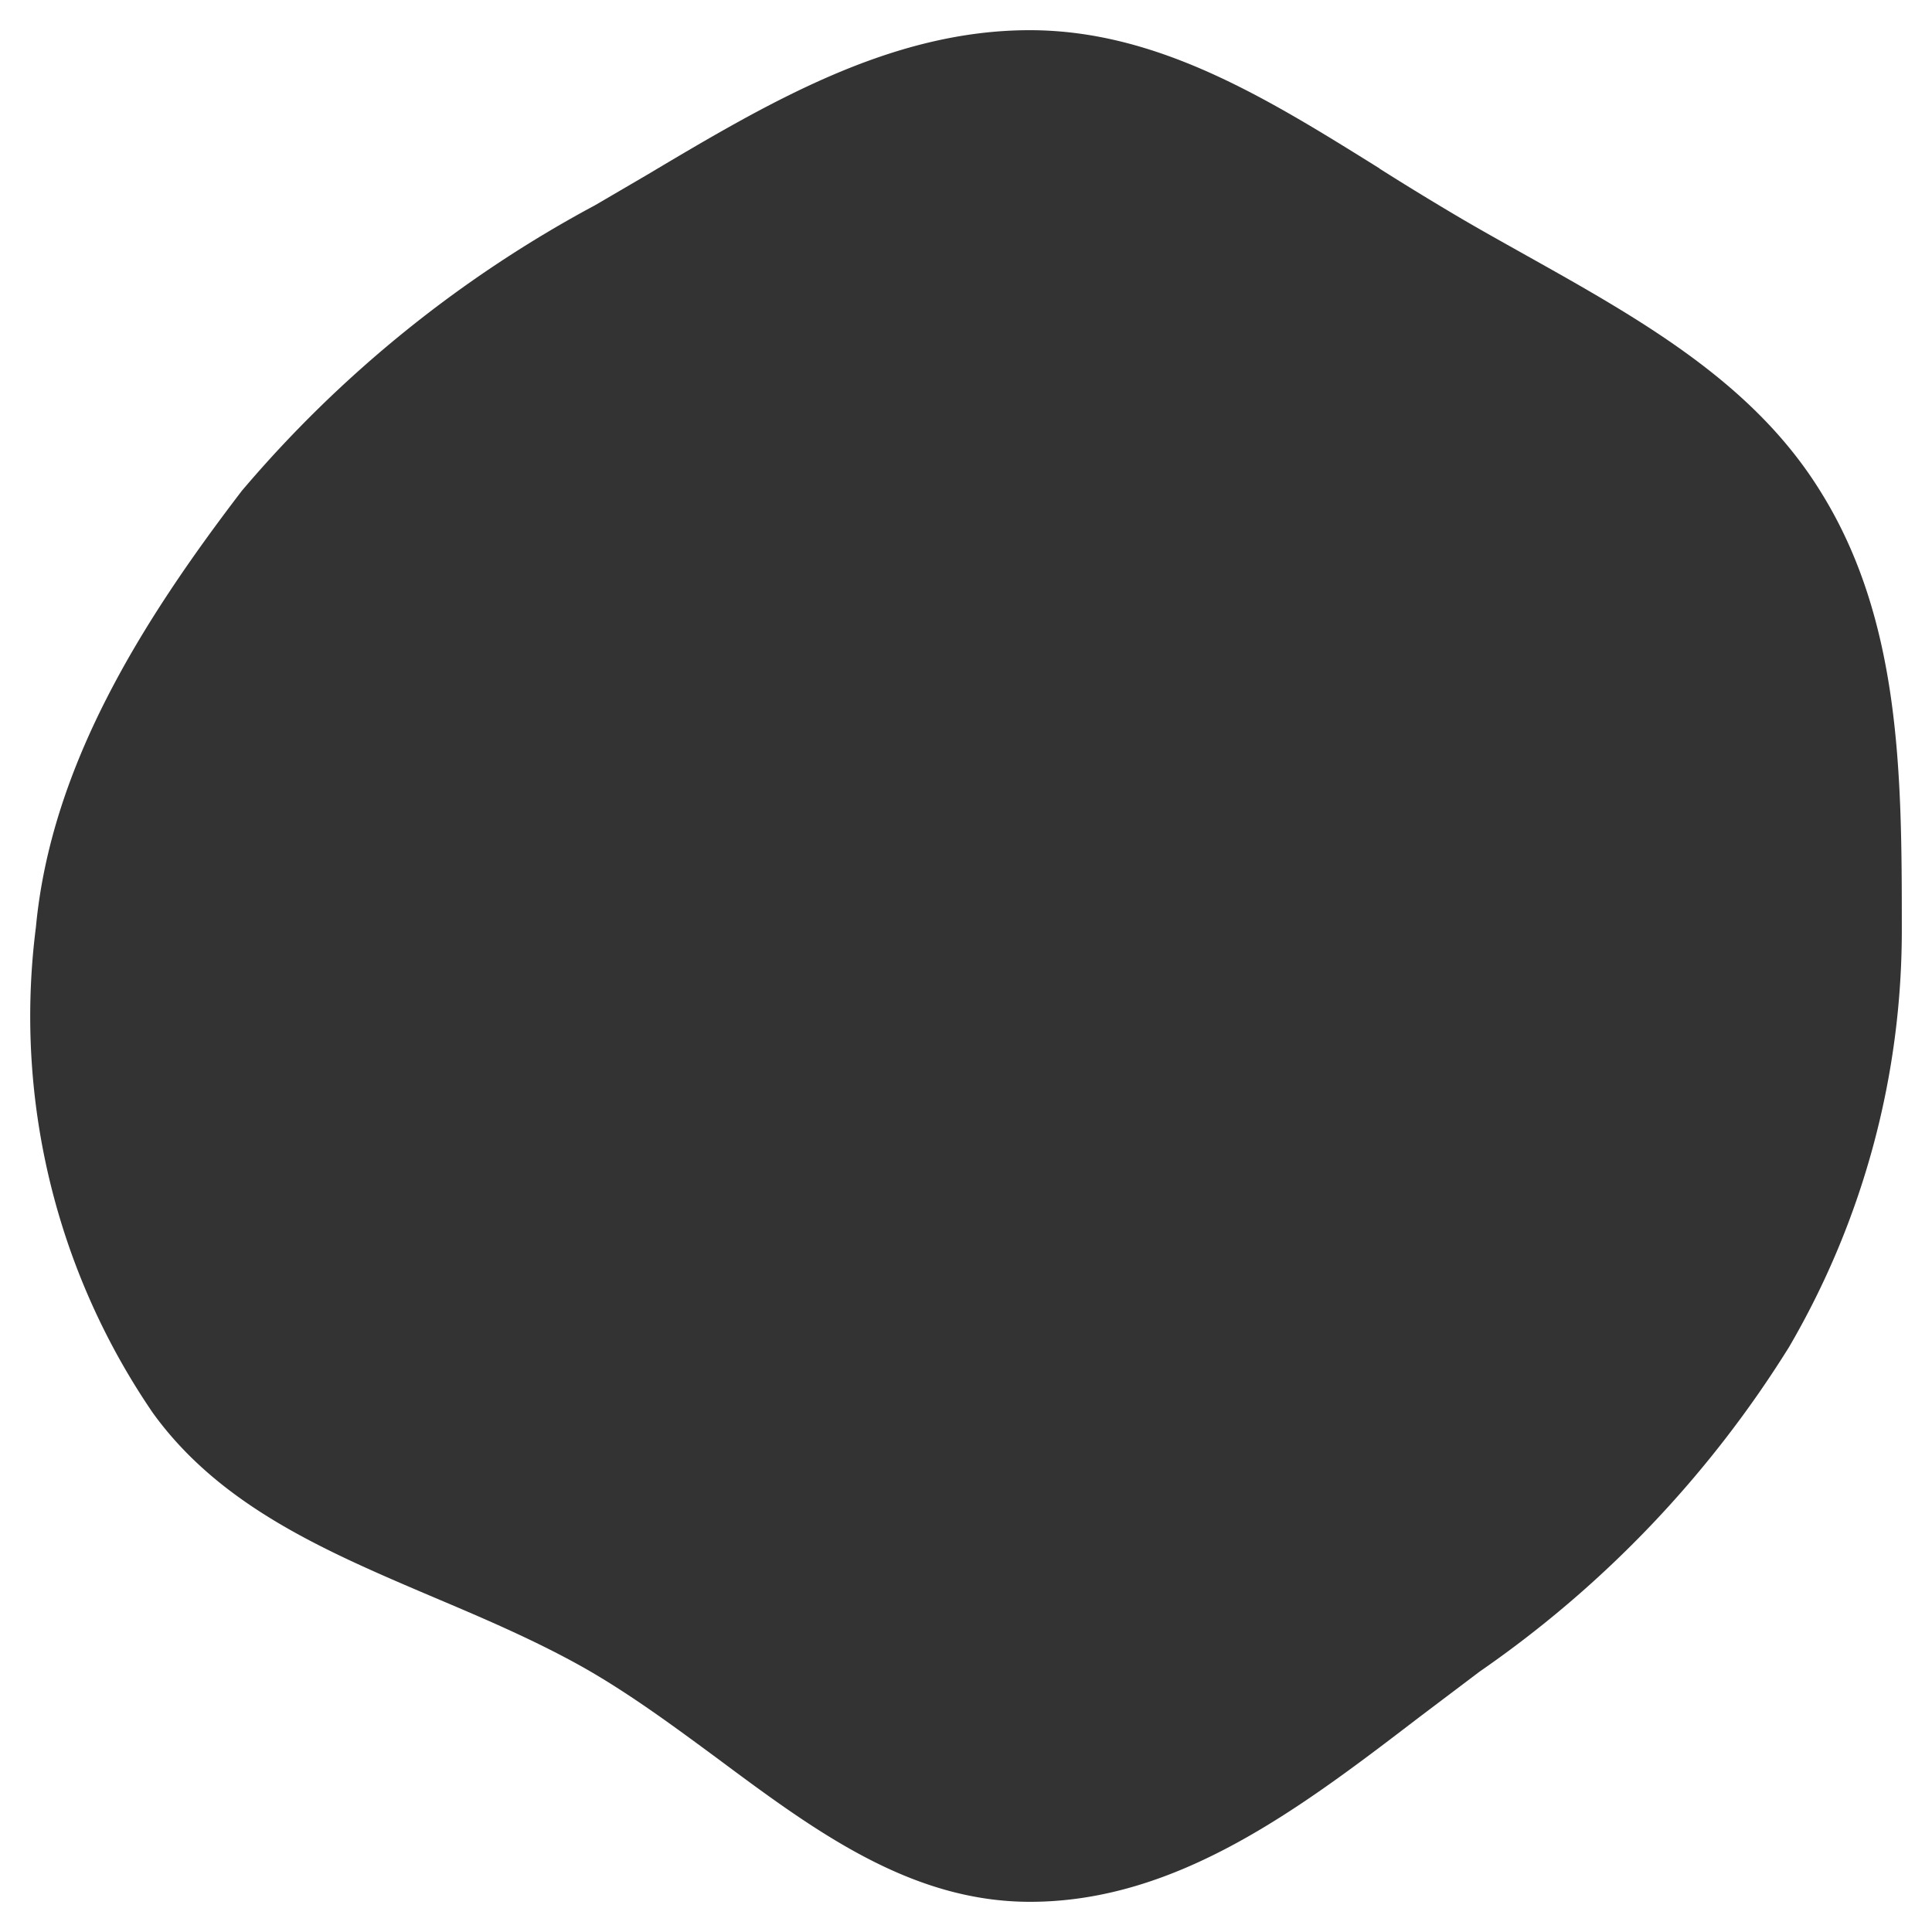 <svg xmlns="http://www.w3.org/2000/svg" viewBox="0 0 64 64" fill="white"><rect x="0" y="0" width="64" height="64" fill="#333333" stroke="none"/><path fill-rule="evenodd" d="M64 0H0v64h64V0zM45.7 5.58C42.04 3.3 38.38 1 34.11 1c-4.63 0-8.69 2.42-12.69 4.8L19.71 6.8a40.27 40.27 0 00-11.7 9.46c-3.32 4.34-6.32 9.12-6.82 14.45A23.27 23.27 0 005.06 46.8c2.25 3.12 5.78 4.61 9.35 6.13 1.68.71 3.36 1.43 4.94 2.32 1.53.87 2.99 1.95 4.44 3.02 3.2 2.38 6.37 4.73 10.33 4.73 4.9 0 8.98-3.12 12.9-6.12l2-1.51a36.5 36.5 0 0010.24-10.74A27.38 27.38 0 0063 30.73c0-5.03-.02-10.18-2.7-14.46-2.23-3.6-5.94-5.68-9.76-7.82-.73-.41-1.47-.82-2.2-1.25a99.28 99.28 0 01-2.65-1.62z"/></svg>
